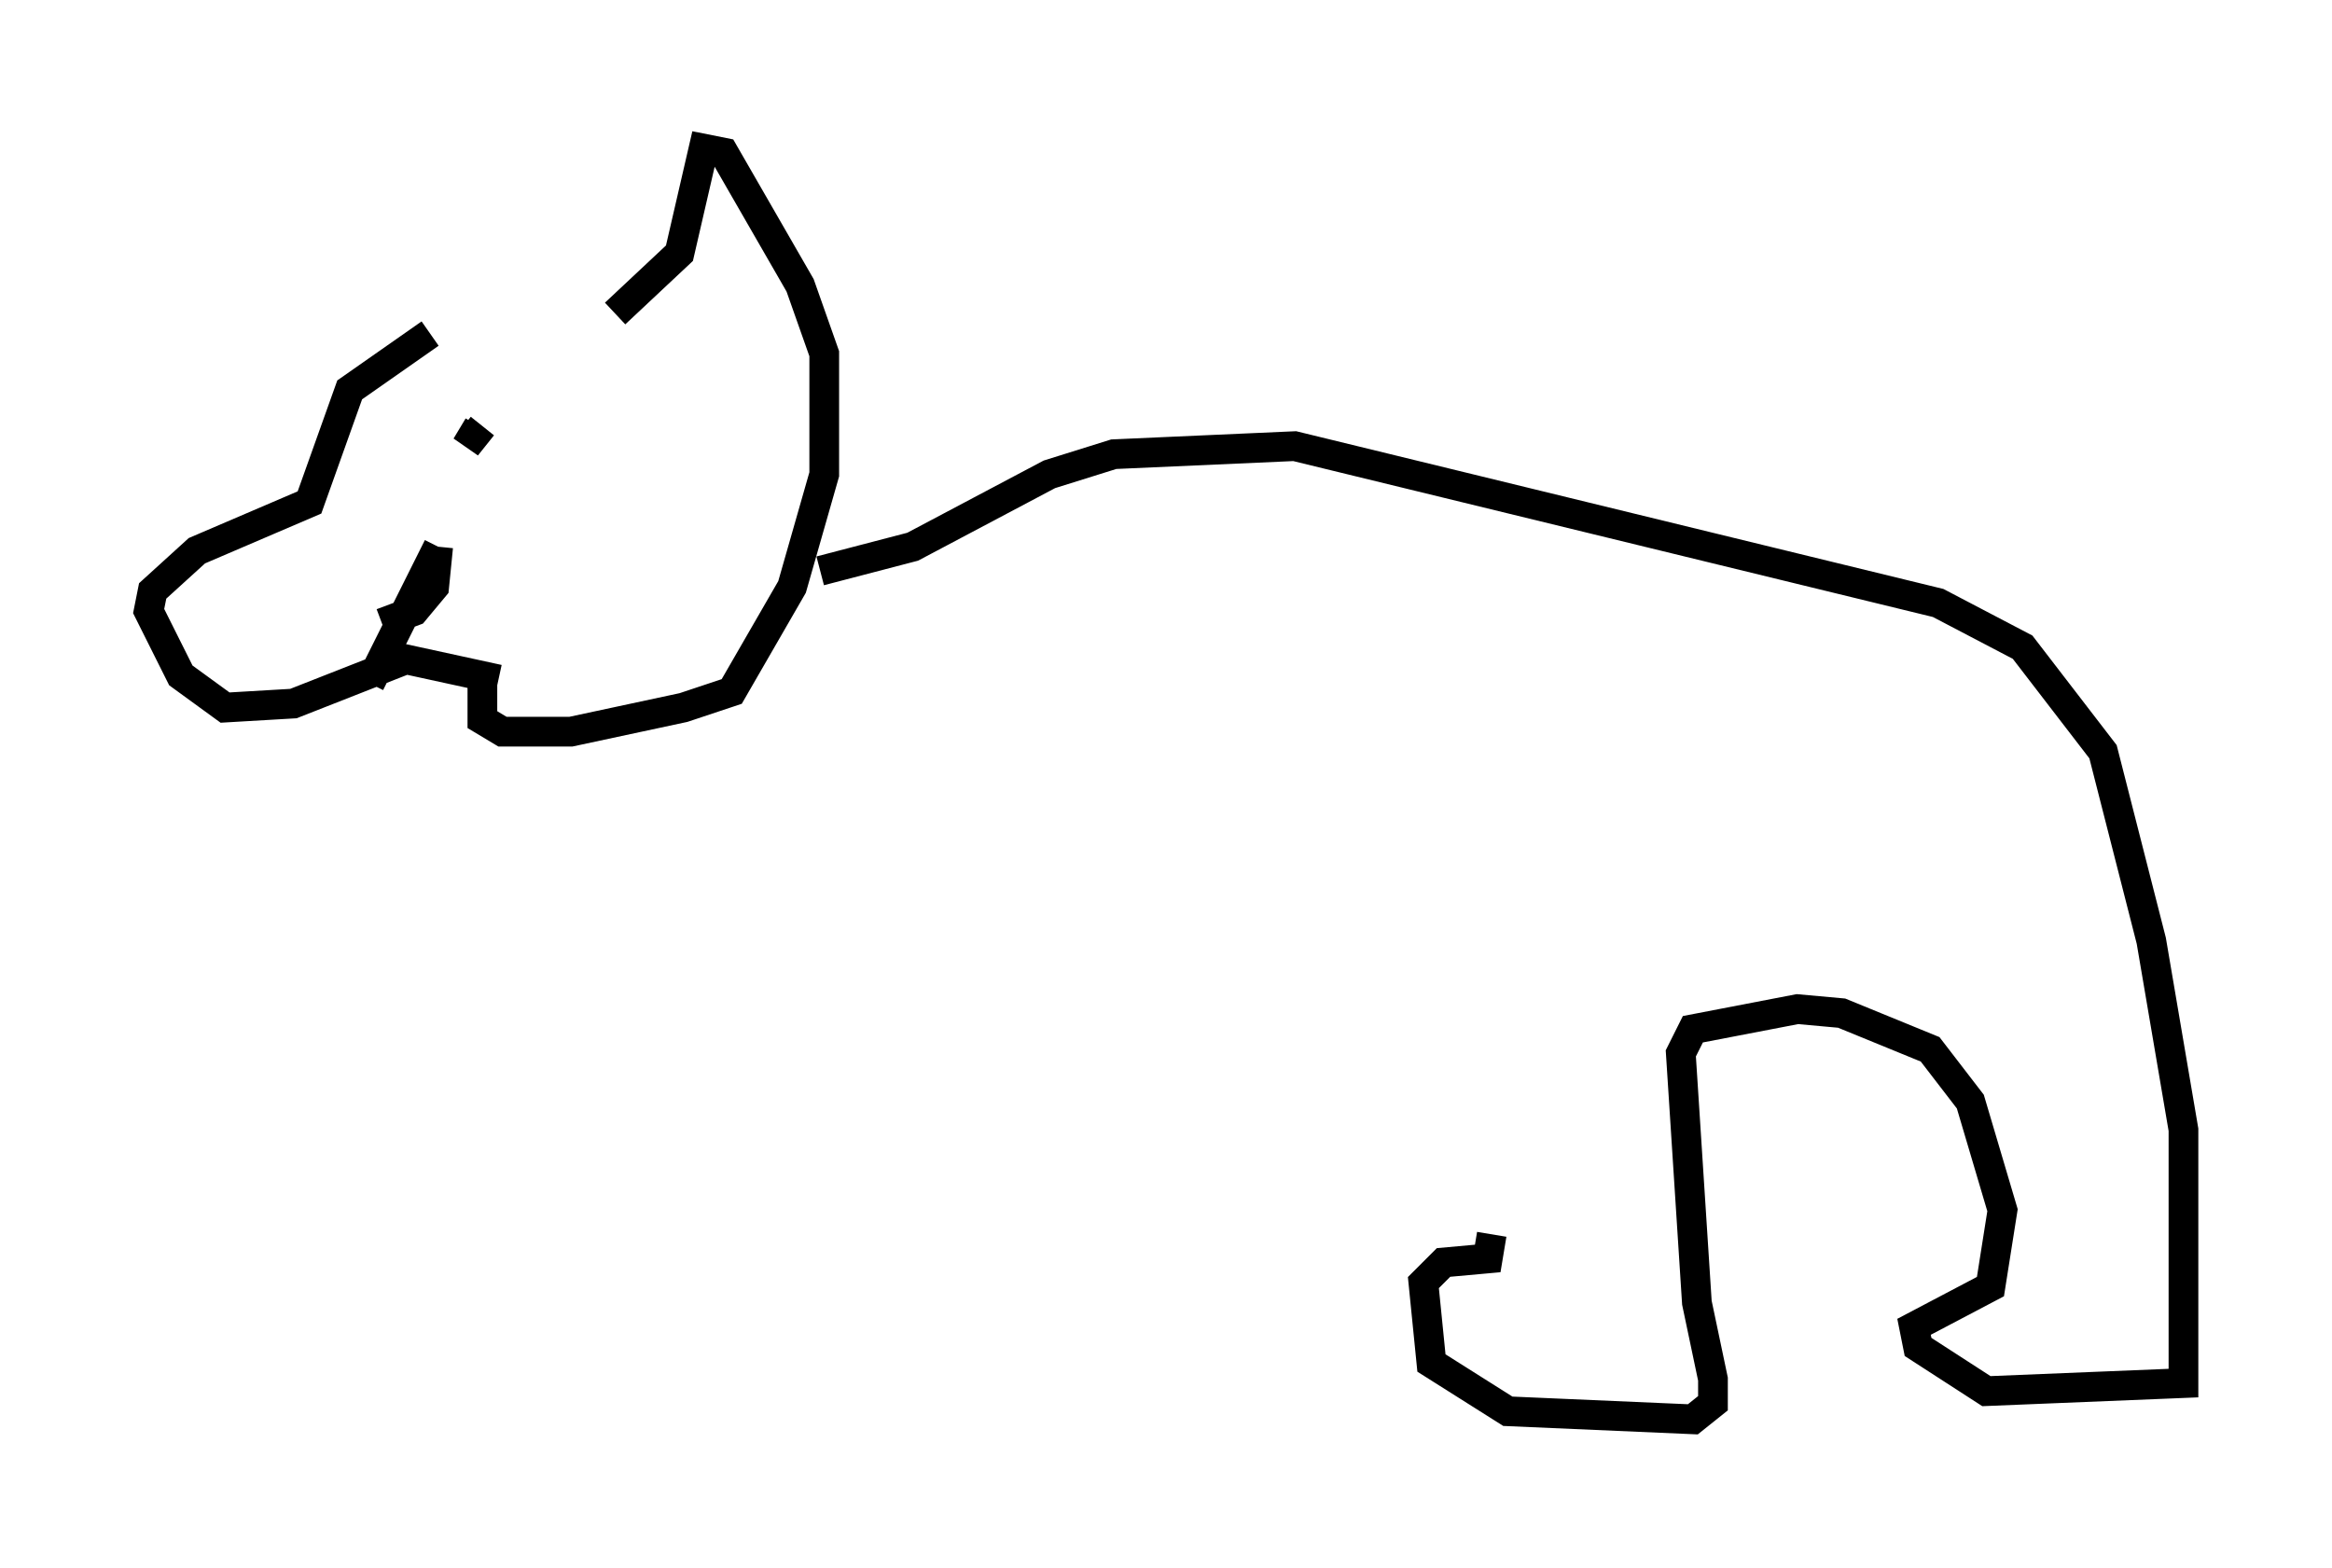 <?xml version="1.0" encoding="utf-8" ?>
<svg baseProfile="full" height="52.76" version="1.1" width="78.47" xmlns="http://www.w3.org/2000/svg" xmlns:ev="http://www.w3.org/2001/xml-events" xmlns:xlink="http://www.w3.org/1999/xlink"><defs /><rect fill="white" height="52.76" width="78.47" x="0" y="0" /><path d="M21.915, 10.954 m-7.442, 0.271 l-2.706, 1.894 -1.353, 3.789 l-3.789, 1.624 -1.488, 1.353 l-0.135, 0.677 1.083, 2.165 l1.488, 1.083 2.3, -0.135 l3.789, -1.488 3.112, 0.677 m3.924, -12.314 l2.165, -2.03 0.812, -3.518 l0.677, 0.135 2.571, 4.465 l0.812, 2.3 0.0, 4.059 l-1.083, 3.789 -2.03, 3.518 l-1.624, 0.541 -3.789, 0.812 l-2.3, 0.0 -0.677, -0.406 l0.0, -1.218 m0.0, -8.66 l-0.541, 0.677 0.406, -0.677 m-3.248, 6.631 l1.083, -0.406 0.677, -0.812 l0.135, -1.353 m0.0, 0.0 l-2.3, 4.601 m15.155, -3.789 l3.112, -0.812 4.601, -2.436 l2.165, -0.677 6.089, -0.271 l21.651, 5.277 2.842, 1.488 l2.706, 3.518 1.624, 6.36 l1.083, 6.36 0.0, 8.525 l-6.631, 0.271 -2.3, -1.488 l-0.135, -0.677 2.571, -1.353 l0.406, -2.571 -1.083, -3.654 l-1.353, -1.759 -2.977, -1.218 l-1.488, -0.135 -3.518, 0.677 l-0.406, 0.812 0.541, 8.39 l0.541, 2.571 0.0, 0.812 l-0.677, 0.541 -6.225, -0.271 l-2.571, -1.624 -0.271, -2.706 l0.677, -0.677 1.488, -0.135 l0.135, -0.812 " fill="none" stroke="black" stroke-width="1" /></svg>